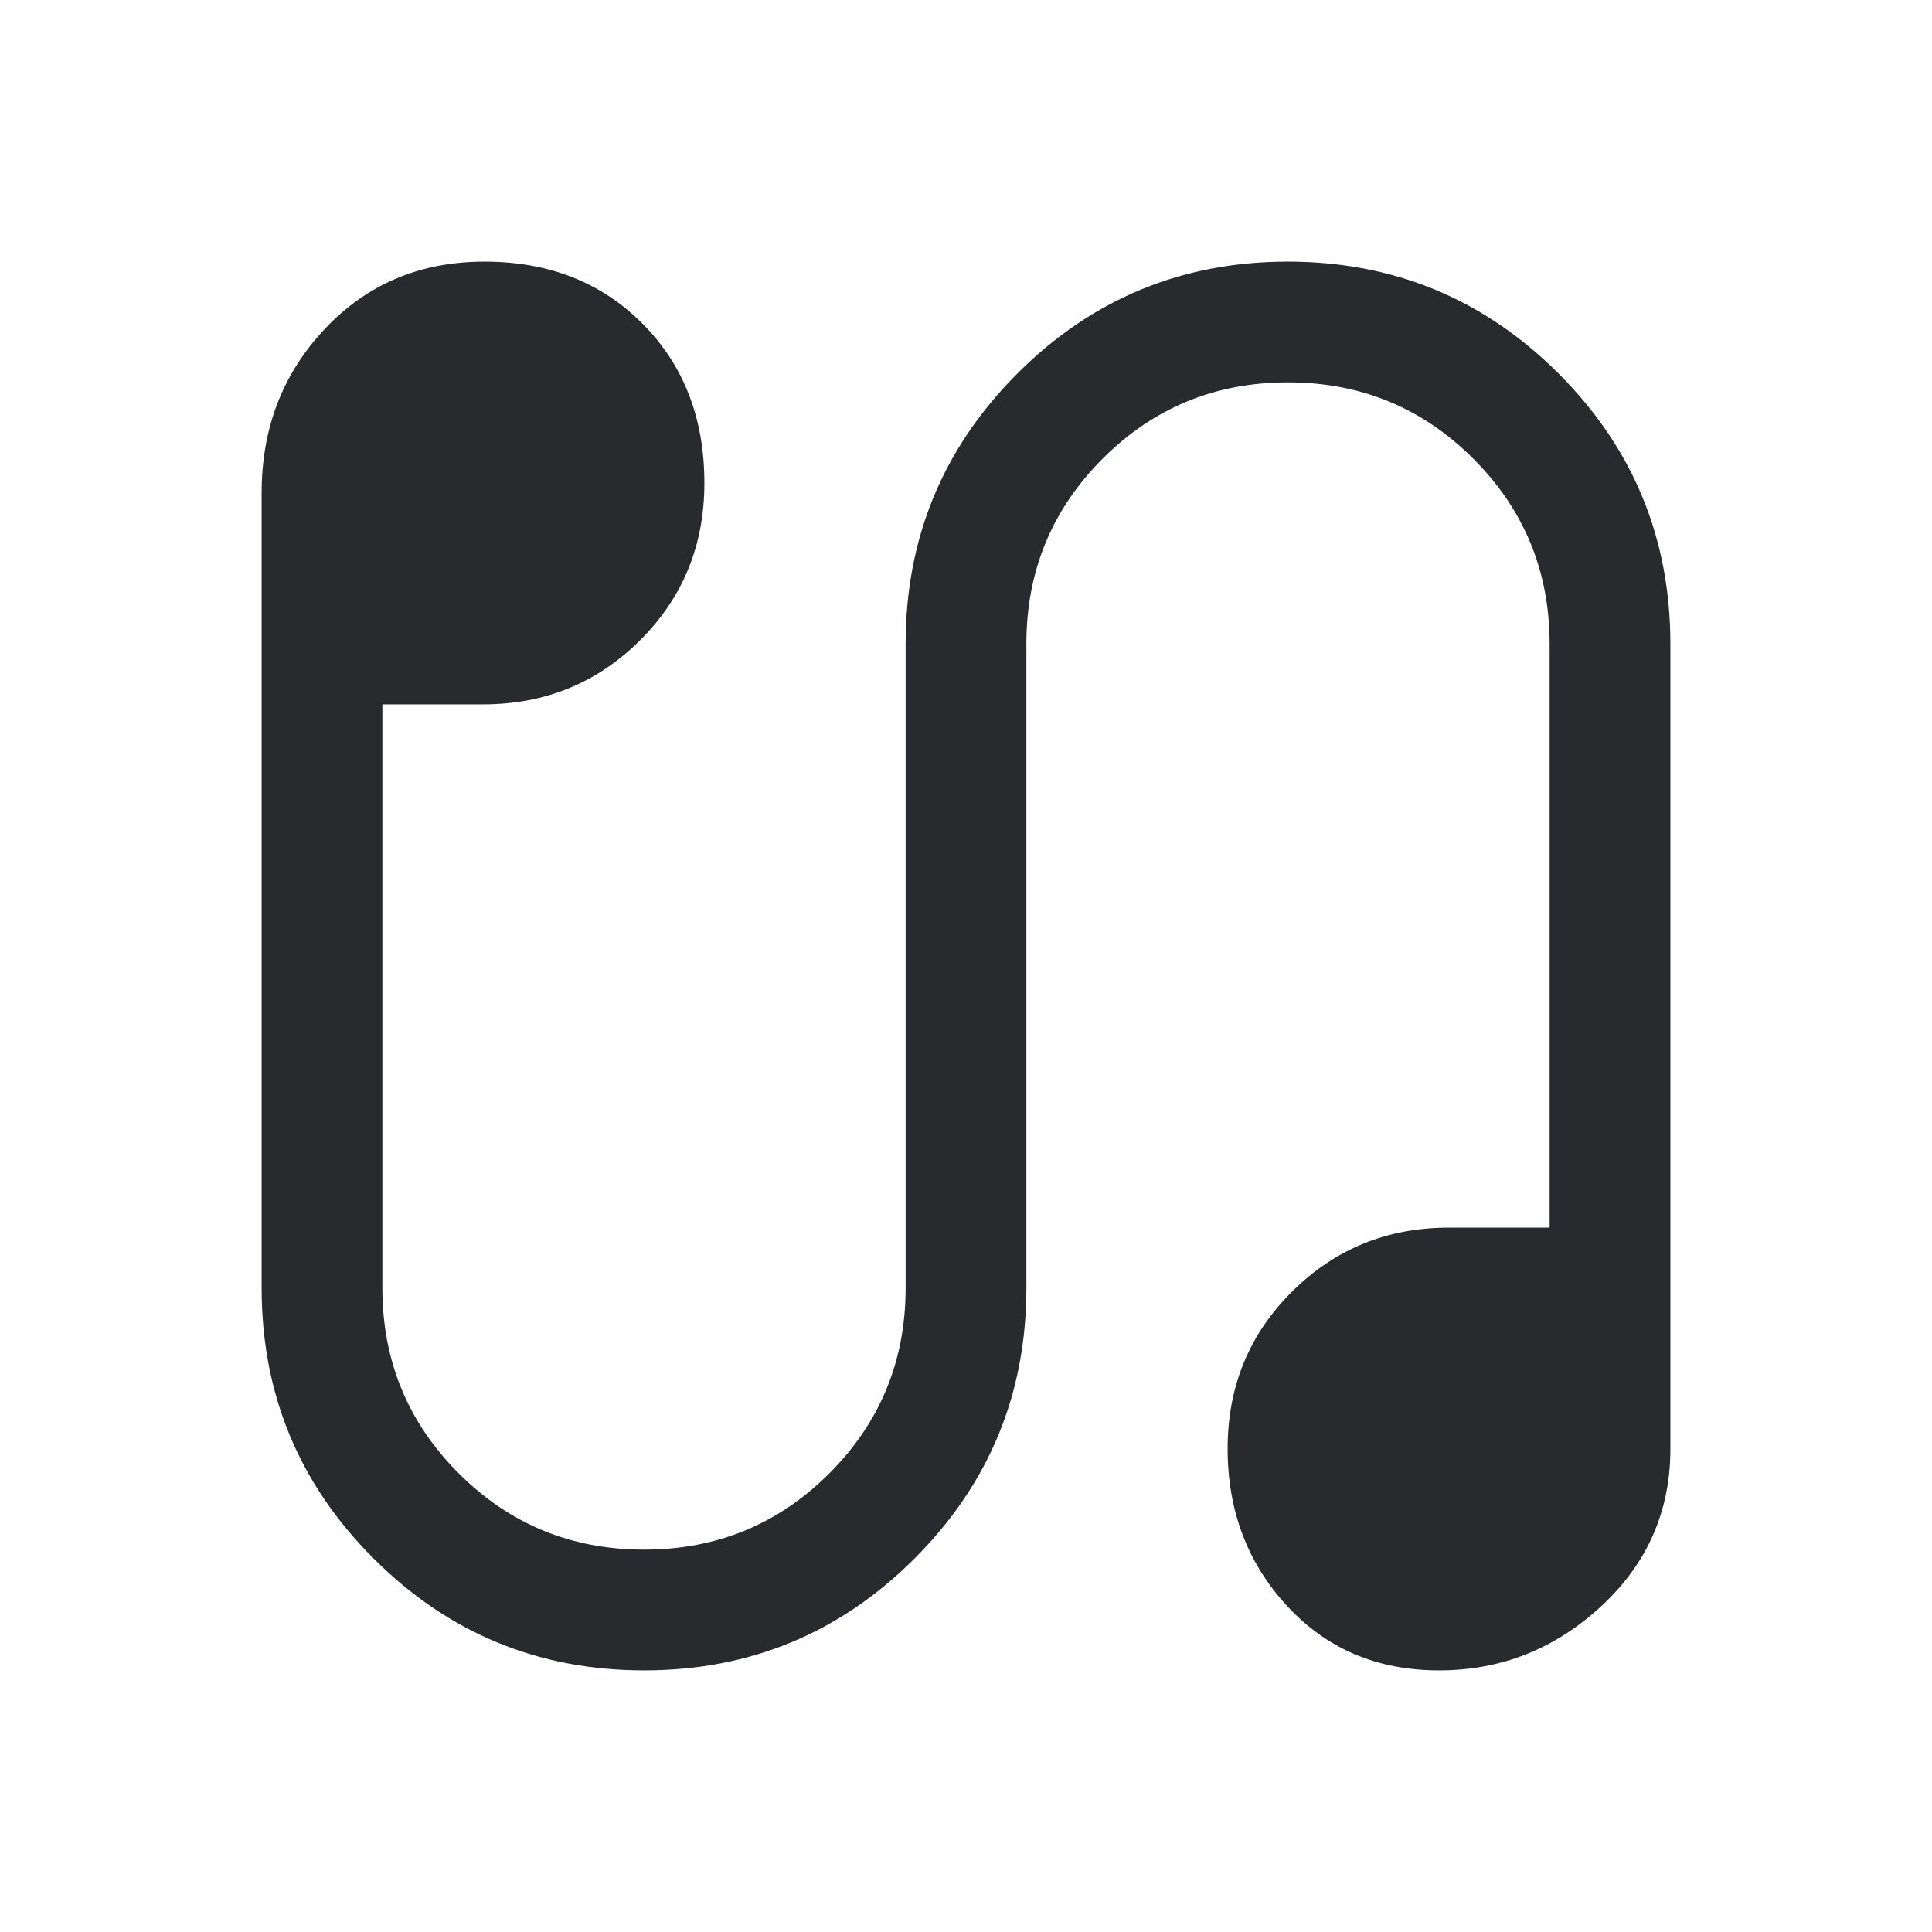 <svg width="24" height="24" viewBox="0 0 24 24" fill="none" xmlns="http://www.w3.org/2000/svg">
<mask id="mask0_503_7062" style="mask-type:alpha" maskUnits="userSpaceOnUse" x="0" y="0" width="24" height="24">
<rect width="24" height="24" fill="#D9D9D9"/>
</mask>
<g mask="url(#mask0_503_7062)">
<path d="M8.002 20.75C6.688 20.75 5.567 20.287 4.641 19.36C3.713 18.434 3.25 17.314 3.25 16V6.123C3.25 5.319 3.512 4.639 4.037 4.084C4.561 3.528 5.222 3.25 6.019 3.25C6.817 3.25 7.471 3.507 7.983 4.022C8.494 4.537 8.75 5.196 8.75 6C8.75 6.773 8.483 7.425 7.95 7.955C7.417 8.485 6.767 8.75 6 8.75H4.75V16C4.75 16.903 5.066 17.67 5.698 18.302C6.33 18.934 7.098 19.25 8.001 19.25C8.904 19.25 9.671 18.934 10.303 18.302C10.934 17.67 11.25 16.903 11.25 16V8C11.25 6.686 11.713 5.566 12.639 4.639C13.565 3.713 14.685 3.25 15.998 3.25C17.312 3.25 18.433 3.713 19.36 4.639C20.287 5.566 20.75 6.686 20.75 8V18C20.75 18.773 20.463 19.425 19.889 19.955C19.314 20.485 18.644 20.75 17.877 20.75C17.11 20.75 16.481 20.483 15.989 19.95C15.496 19.417 15.25 18.765 15.25 17.995C15.25 17.225 15.517 16.575 16.05 16.045C16.583 15.515 17.233 15.25 18 15.25H19.25V8C19.25 7.097 18.934 6.33 18.302 5.698C17.67 5.066 16.902 4.75 15.999 4.75C15.096 4.75 14.329 5.066 13.697 5.698C13.066 6.33 12.75 7.097 12.75 8V16C12.75 17.314 12.287 18.434 11.361 19.36C10.435 20.287 9.315 20.75 8.002 20.75Z" fill="#292A2E"/>
</g>
</svg>
